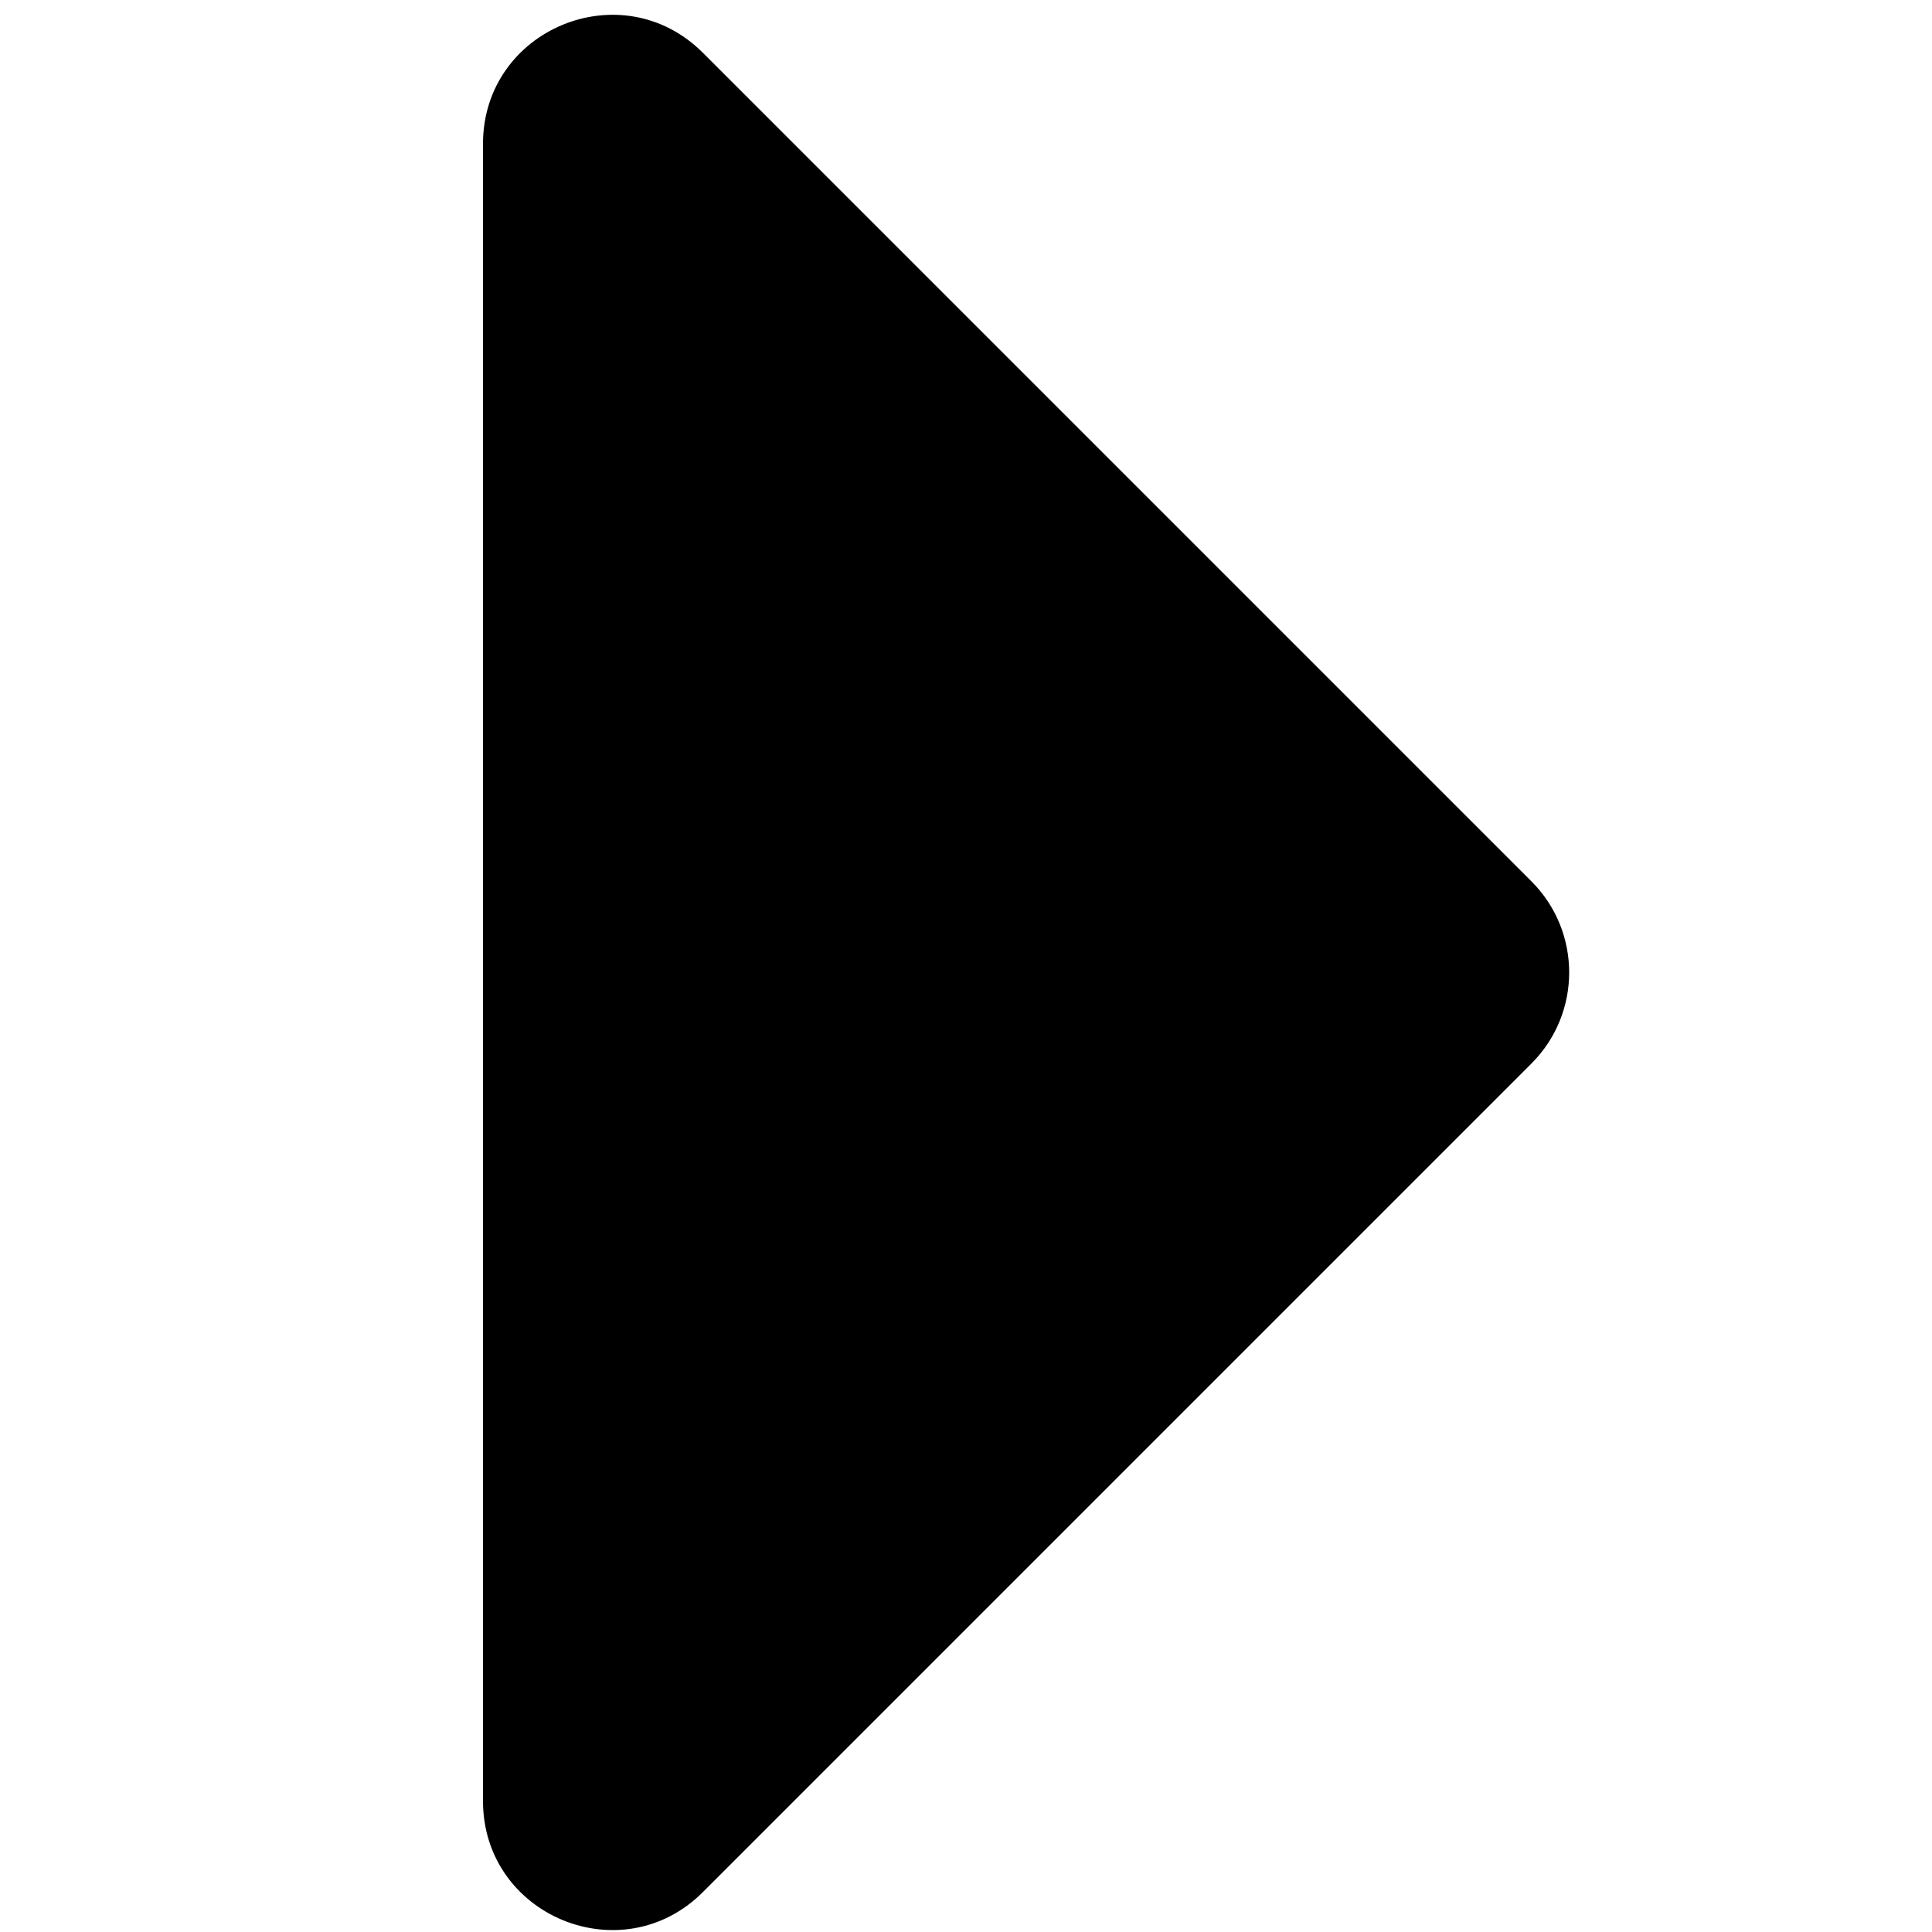 <?xml version="1.0" encoding="UTF-8" standalone="no"?>
<svg width="18px" height="18px" xmlns="http://www.w3.org/2000/svg" viewBox="0 105 150 300">
    <path d="M0 384.662V127.338c0-17.818 21.543-26.741 34.142-14.142l128.662 128.662c7.81 7.81 7.81 20.474 0 28.284L34.142 398.804C21.543 411.404 0 402.48 0 384.662z"/>
</svg>